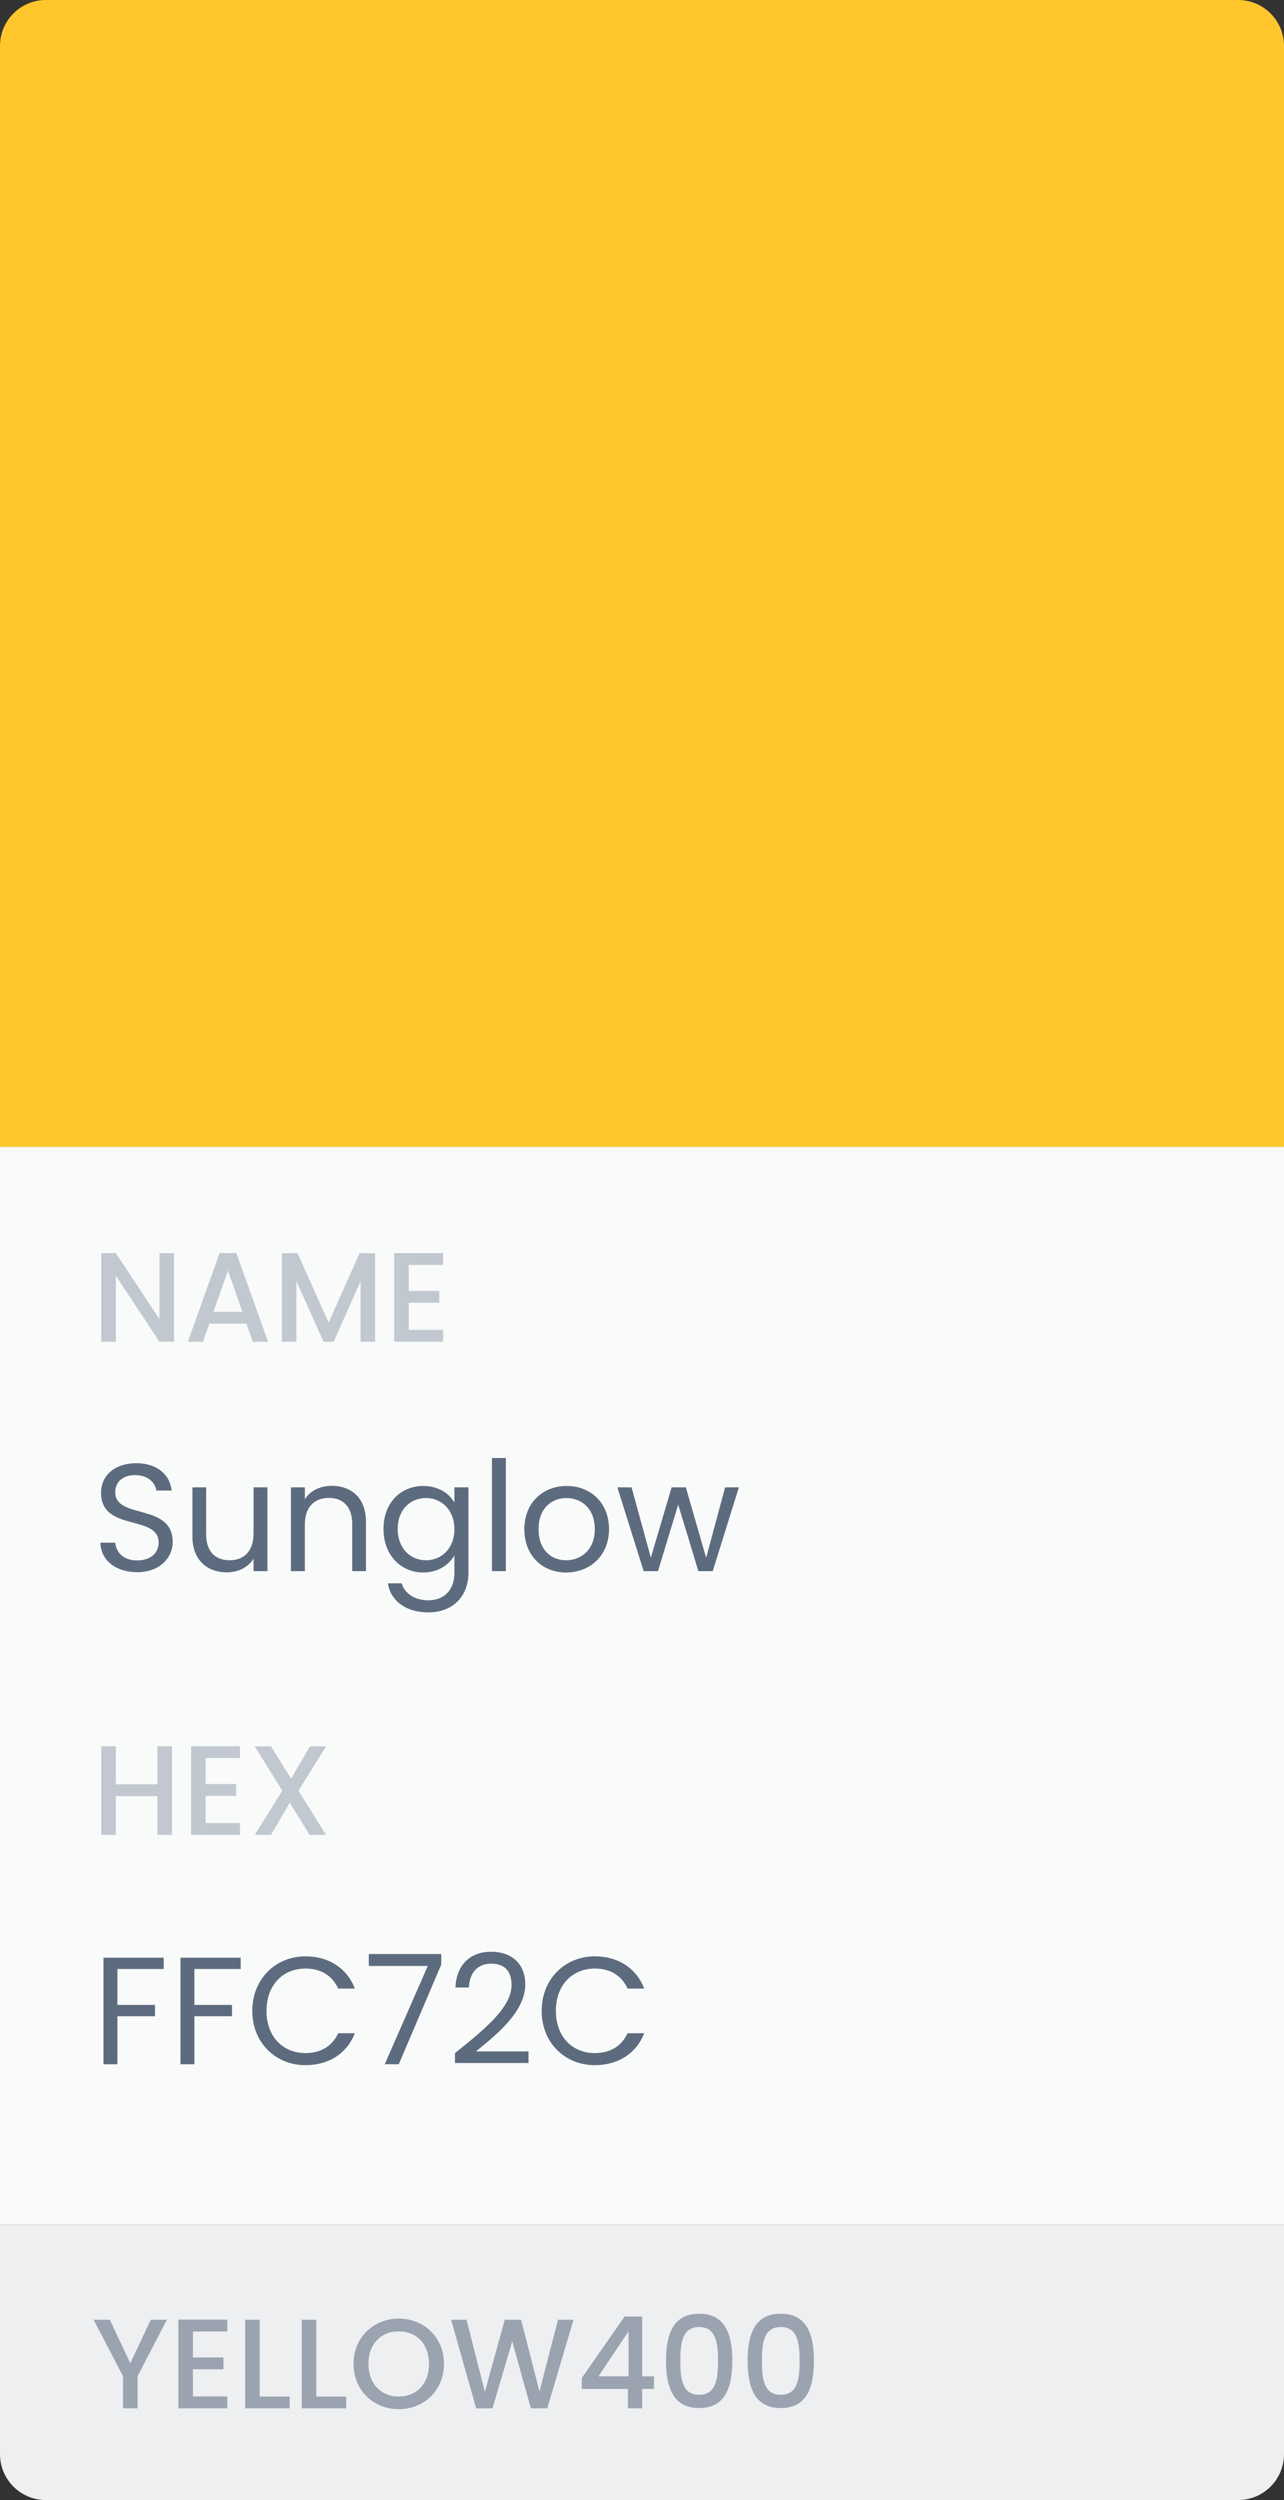 <svg width="112" height="218" viewBox="0 0 112 218" fill="none" xmlns="http://www.w3.org/2000/svg">
<rect x="0" y="0" width="112" height="218" fill="#333333" stroke="none"/>
<rect y="100" width="112" height="94" fill="#F9FAFA"/>
<path d="M0 4C0 1.791 1.791 0 4 0H108C110.209 0 112 1.791 112 4V100H0V4Z" fill="#FFC72C"/>
<path d="M13.911 109.267V115.022L10.1 109.267H8.833V117H10.1V111.234L13.911 117H15.177V109.267H13.911ZM22.051 117H23.384L20.618 109.267H19.151L16.385 117H17.707L18.262 115.422H21.495L22.051 117ZM21.14 114.389H18.618L19.884 110.801L21.14 114.389ZM24.587 117H25.853V111.712L28.22 117H29.098L31.453 111.712V117H32.719V109.279H31.364L28.664 115.333L25.953 109.279H24.587V117ZM38.65 109.267H34.384V117H38.65V115.967H35.651V113.6H38.317V112.567H35.651V110.301H38.65V109.267Z" fill="#C2C8CF"/>
<path d="M15.065 134.467C15.065 131.028 10.053 132.521 10.053 130.122C10.053 129.122 10.839 128.602 11.839 128.629C12.972 128.642 13.559 129.349 13.639 129.975H14.972C14.825 128.562 13.665 127.589 11.892 127.589C10.053 127.589 8.813 128.629 8.813 130.162C8.813 133.614 13.838 132.015 13.838 134.521C13.838 135.4 13.145 136.067 11.972 136.067C10.679 136.067 10.133 135.294 10.053 134.521H8.76C8.786 136.054 10.106 137.093 11.972 137.093C13.985 137.093 15.065 135.787 15.065 134.467ZM23.328 129.695H22.115V133.707C22.115 135.28 21.276 136.054 20.023 136.054C18.796 136.054 17.983 135.294 17.983 133.814V129.695H16.783V133.974C16.783 136.067 18.103 137.107 19.783 137.107C20.756 137.107 21.649 136.68 22.115 135.92V137H23.328V129.695ZM30.722 137H31.922V132.694C31.922 130.602 30.628 129.562 28.936 129.562C27.949 129.562 27.069 129.975 26.59 130.735V129.695H25.377V137H26.59V132.961C26.59 131.388 27.443 130.615 28.682 130.615C29.909 130.615 30.722 131.375 30.722 132.868V137ZM33.45 133.321C33.45 135.587 34.956 137.12 36.916 137.12C38.249 137.12 39.195 136.413 39.635 135.627V137.16C39.635 138.72 38.662 139.546 37.369 139.546C36.169 139.546 35.303 138.946 35.036 138.066H33.836C34.076 139.626 35.449 140.599 37.369 140.599C39.515 140.599 40.861 139.173 40.861 137.16V129.695H39.635V131.028C39.208 130.242 38.249 129.575 36.916 129.575C34.956 129.575 33.45 131.041 33.45 133.321ZM39.635 133.334C39.635 135.054 38.489 136.054 37.156 136.054C35.822 136.054 34.69 135.04 34.69 133.321C34.69 131.601 35.822 130.628 37.156 130.628C38.489 130.628 39.635 131.641 39.635 133.334ZM42.911 137H44.124V127.136H42.911V137ZM53.123 133.334C53.123 131.028 51.51 129.575 49.431 129.575C47.365 129.575 45.738 131.028 45.738 133.334C45.738 135.654 47.311 137.12 49.377 137.12C51.457 137.12 53.123 135.654 53.123 133.334ZM46.978 133.334C46.978 131.495 48.138 130.628 49.417 130.628C50.67 130.628 51.883 131.495 51.883 133.334C51.883 135.187 50.644 136.054 49.377 136.054C48.111 136.054 46.978 135.187 46.978 133.334ZM56.144 137H57.397L59.157 131.201L60.917 137H62.17L64.449 129.695H63.249L61.596 135.84L59.824 129.695H58.584L56.771 135.827L55.091 129.695H53.852L56.144 137Z" fill="#5D6B7E"/>
<path d="M13.733 160H14.999V152.279H13.733V155.589H10.1V152.279H8.833V160H10.1V156.623H13.733V160ZM20.933 152.267H16.667V160H20.933V158.967H17.933V156.6H20.6V155.567H17.933V153.301H20.933V152.267ZM27.015 160H28.437L26.037 156.145L28.448 152.279H27.037L25.393 155.1L23.637 152.279H22.215L24.626 156.145L22.226 160H23.637L25.27 157.2L27.015 160Z" fill="#C2C8CF"/>
<path d="M9.026 180H10.239V175.814H13.519V174.828H10.239V171.695H14.278V170.709H9.026V180ZM15.743 180H16.956V175.814H20.236V174.828H16.956V171.695H20.995V170.709H15.743V180ZM22.007 175.348C22.007 178.134 24.047 180.08 26.646 180.08C28.659 180.08 30.259 179.08 30.952 177.294H29.499C28.992 178.4 28.006 179.027 26.646 179.027C24.7 179.027 23.247 177.614 23.247 175.348C23.247 173.068 24.7 171.655 26.646 171.655C28.006 171.655 28.992 172.282 29.499 173.402H30.952C30.259 171.602 28.659 170.589 26.646 170.589C24.047 170.589 22.007 172.562 22.007 175.348ZM32.171 170.389V171.429H37.316L33.557 180H34.784L38.489 171.309V170.389H32.171ZM39.688 179.893H46.099V178.88H41.514C43.233 177.481 45.819 175.441 45.819 173.042C45.819 171.256 44.647 170.189 42.834 170.189C41.101 170.189 39.808 171.256 39.728 173.308H40.901C40.954 172.095 41.594 171.229 42.847 171.229C44.153 171.229 44.62 172.029 44.62 173.095C44.62 175.068 42.22 176.987 39.688 179.027V179.893ZM47.248 175.348C47.248 178.134 49.288 180.08 51.887 180.08C53.9 180.08 55.5 179.08 56.193 177.294H54.74C54.233 178.4 53.247 179.027 51.887 179.027C49.941 179.027 48.488 177.614 48.488 175.348C48.488 173.068 49.941 171.655 51.887 171.655C53.247 171.655 54.233 172.282 54.74 173.402H56.193C55.5 171.602 53.9 170.589 51.887 170.589C49.288 170.589 47.248 172.562 47.248 175.348Z" fill="#5D6B7E"/>
<path d="M0 194H112V214C112 216.209 110.209 218 108 218H4C1.791 218 0 216.209 0 214V194Z" fill="#EDEFF1"/>
<path d="M10.733 207.2V210H12V207.2L14.555 202.279H13.155L11.366 206.067L9.578 202.279H8.167L10.733 207.2ZM19.826 202.267H15.56V210H19.826V208.967H16.826V206.6H19.493V205.567H16.826V203.301H19.826V202.267ZM21.386 202.279V210H25.264V208.978H22.653V202.279H21.386ZM26.323 202.279V210H30.2V208.978H27.589V202.279H26.323ZM38.725 206.123C38.725 203.812 36.981 202.179 34.781 202.179C32.604 202.179 30.837 203.812 30.837 206.123C30.837 208.445 32.604 210.078 34.781 210.078C36.981 210.078 38.725 208.445 38.725 206.123ZM32.137 206.123C32.137 204.378 33.248 203.29 34.781 203.29C36.314 203.29 37.425 204.378 37.425 206.123C37.425 207.867 36.314 208.978 34.781 208.978C33.248 208.978 32.137 207.867 32.137 206.123ZM41.538 210.011L42.96 210L44.682 204.156L46.304 210H47.737L50.026 202.279H48.671L47.06 208.533L45.449 202.279H44.027L42.294 208.567L40.694 202.279H39.349L41.538 210.011ZM54.77 210H56.015V208.311H57.048V207.211H56.015V202.001H54.481L50.749 207.356V208.311H54.77V210ZM52.204 207.211L54.826 203.29V207.211H52.204ZM58.097 205.845C58.097 208.2 58.72 209.978 60.986 209.978C63.252 209.978 63.875 208.2 63.875 205.845C63.875 203.534 63.252 201.756 60.986 201.756C58.72 201.756 58.097 203.534 58.097 205.845ZM62.63 205.845C62.63 207.434 62.464 208.822 60.986 208.822C59.508 208.822 59.342 207.434 59.342 205.845C59.342 204.334 59.508 202.912 60.986 202.912C62.464 202.912 62.63 204.334 62.63 205.845ZM65.215 205.845C65.215 208.2 65.837 209.978 68.103 209.978C70.37 209.978 70.992 208.2 70.992 205.845C70.992 203.534 70.37 201.756 68.103 201.756C65.837 201.756 65.215 203.534 65.215 205.845ZM69.748 205.845C69.748 207.434 69.581 208.822 68.103 208.822C66.626 208.822 66.459 207.434 66.459 205.845C66.459 204.334 66.626 202.912 68.103 202.912C69.581 202.912 69.748 204.334 69.748 205.845Z" fill="#9AA3AF"/>
</svg>
